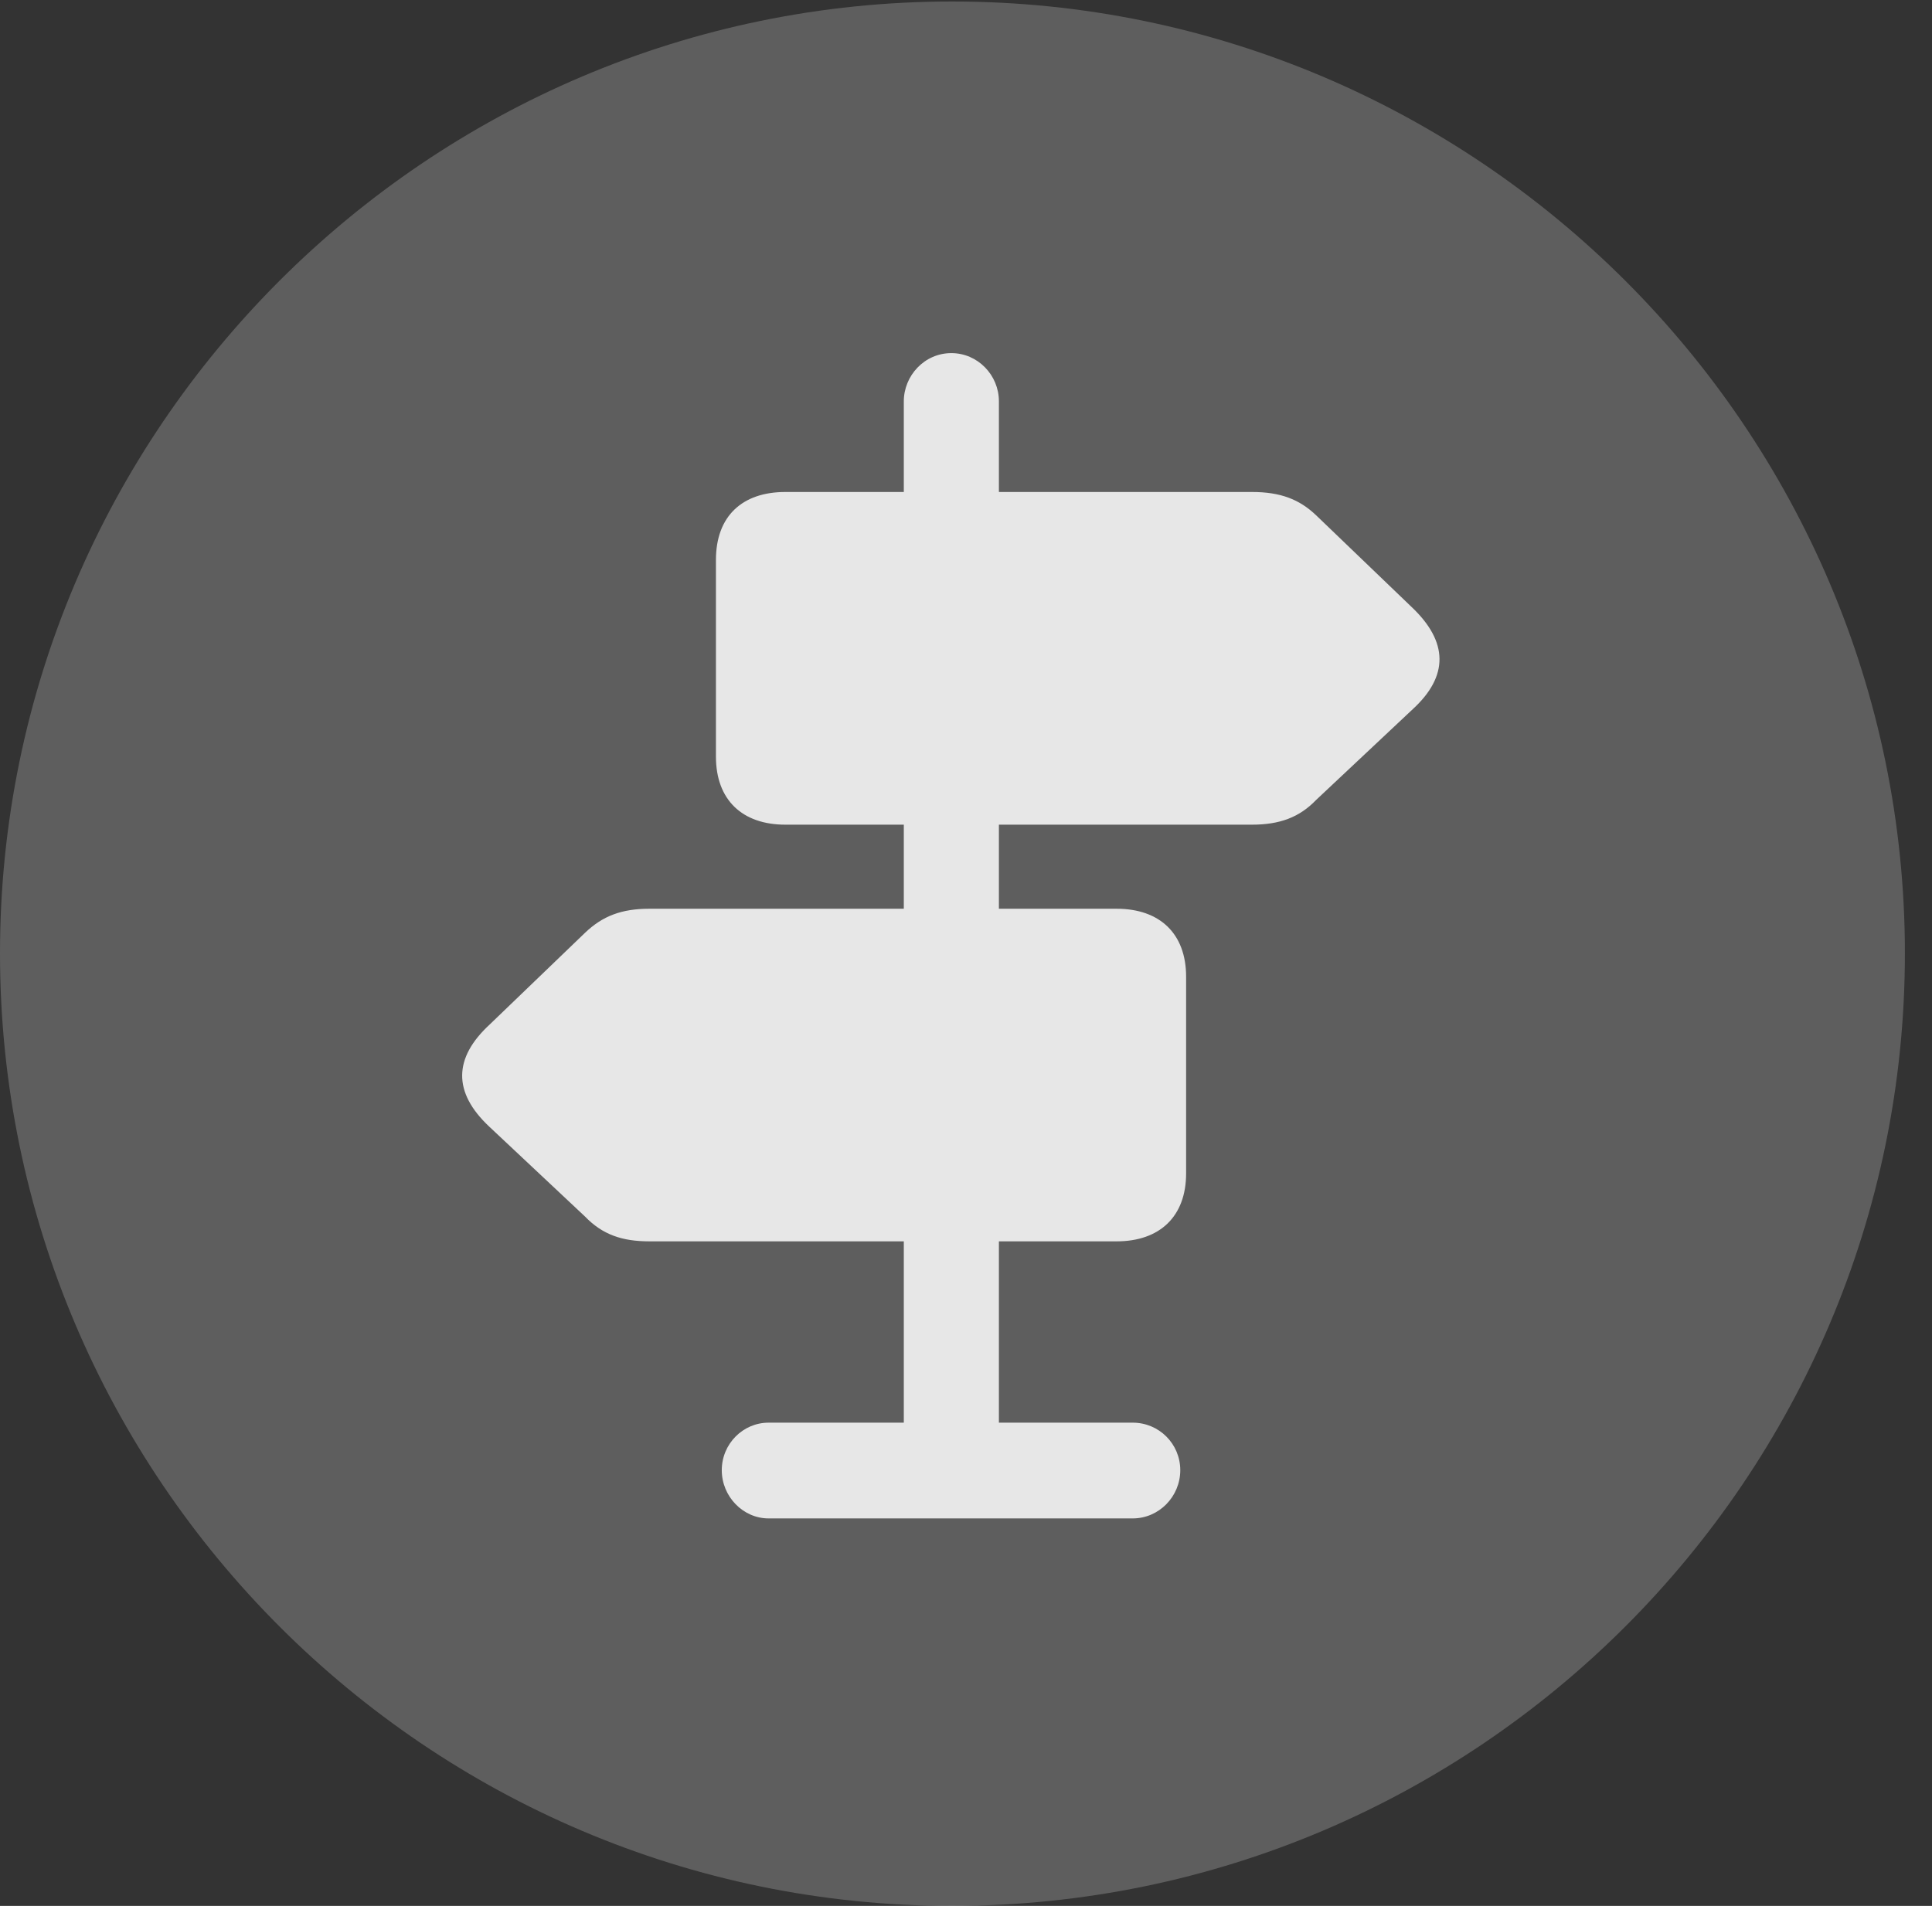 <?xml version="1.0" encoding="UTF-8"?>
<!--Generator: Apple Native CoreSVG 341-->
<!DOCTYPE svg
PUBLIC "-//W3C//DTD SVG 1.1//EN"
       "http://www.w3.org/Graphics/SVG/1.1/DTD/svg11.dtd">
<svg version="1.1" xmlns="http://www.w3.org/2000/svg" xmlns:xlink="http://www.w3.org/1999/xlink" viewBox="0 0 25.801 25.459">
 <rect x="0" y="0" width="25.801" height="25.459" fill="#333333" stroke="none"/>
 <g>
  <rect height="25.459" opacity="0" width="25.801" x="0" y="0"/>
  <path d="M12.715 25.459C19.727 25.459 25.439 19.746 25.439 12.734C25.439 5.732 19.727 0.02 12.715 0.02C5.713 0.02 0 5.732 0 12.734C0 19.746 5.713 25.459 12.715 25.459Z" fill="white" fill-opacity="0.212"/>
  <path d="M10.488 11.016C9.912 11.016 9.561 10.684 9.561 10.107L9.561 7.48C9.561 6.895 9.912 6.572 10.488 6.572L12.07 6.572L12.07 5.361C12.07 5.02 12.344 4.717 12.705 4.717C13.057 4.717 13.34 5.01 13.34 5.361L13.34 6.572L16.719 6.572C17.1 6.572 17.354 6.67 17.578 6.885L18.848 8.105C19.346 8.574 19.346 9.033 18.867 9.473L17.578 10.684C17.354 10.918 17.09 11.016 16.719 11.016L13.34 11.016L13.34 12.139L14.912 12.139C15.488 12.139 15.84 12.471 15.84 13.047L15.84 15.674C15.84 16.25 15.488 16.582 14.912 16.582L13.34 16.582L13.34 19.004L15.127 19.004C15.479 19.004 15.762 19.287 15.762 19.639C15.762 19.99 15.479 20.283 15.127 20.283L10.264 20.283C9.922 20.283 9.639 19.99 9.639 19.639C9.639 19.287 9.922 19.004 10.264 19.004L12.07 19.004L12.07 16.582L8.672 16.582C8.311 16.582 8.047 16.494 7.812 16.25L6.533 15.049C6.045 14.59 6.055 14.131 6.543 13.682L7.812 12.461C8.047 12.236 8.301 12.139 8.672 12.139L12.07 12.139L12.07 11.016Z" fill="white" fill-opacity="0.85"/>
 </g>
</svg>
